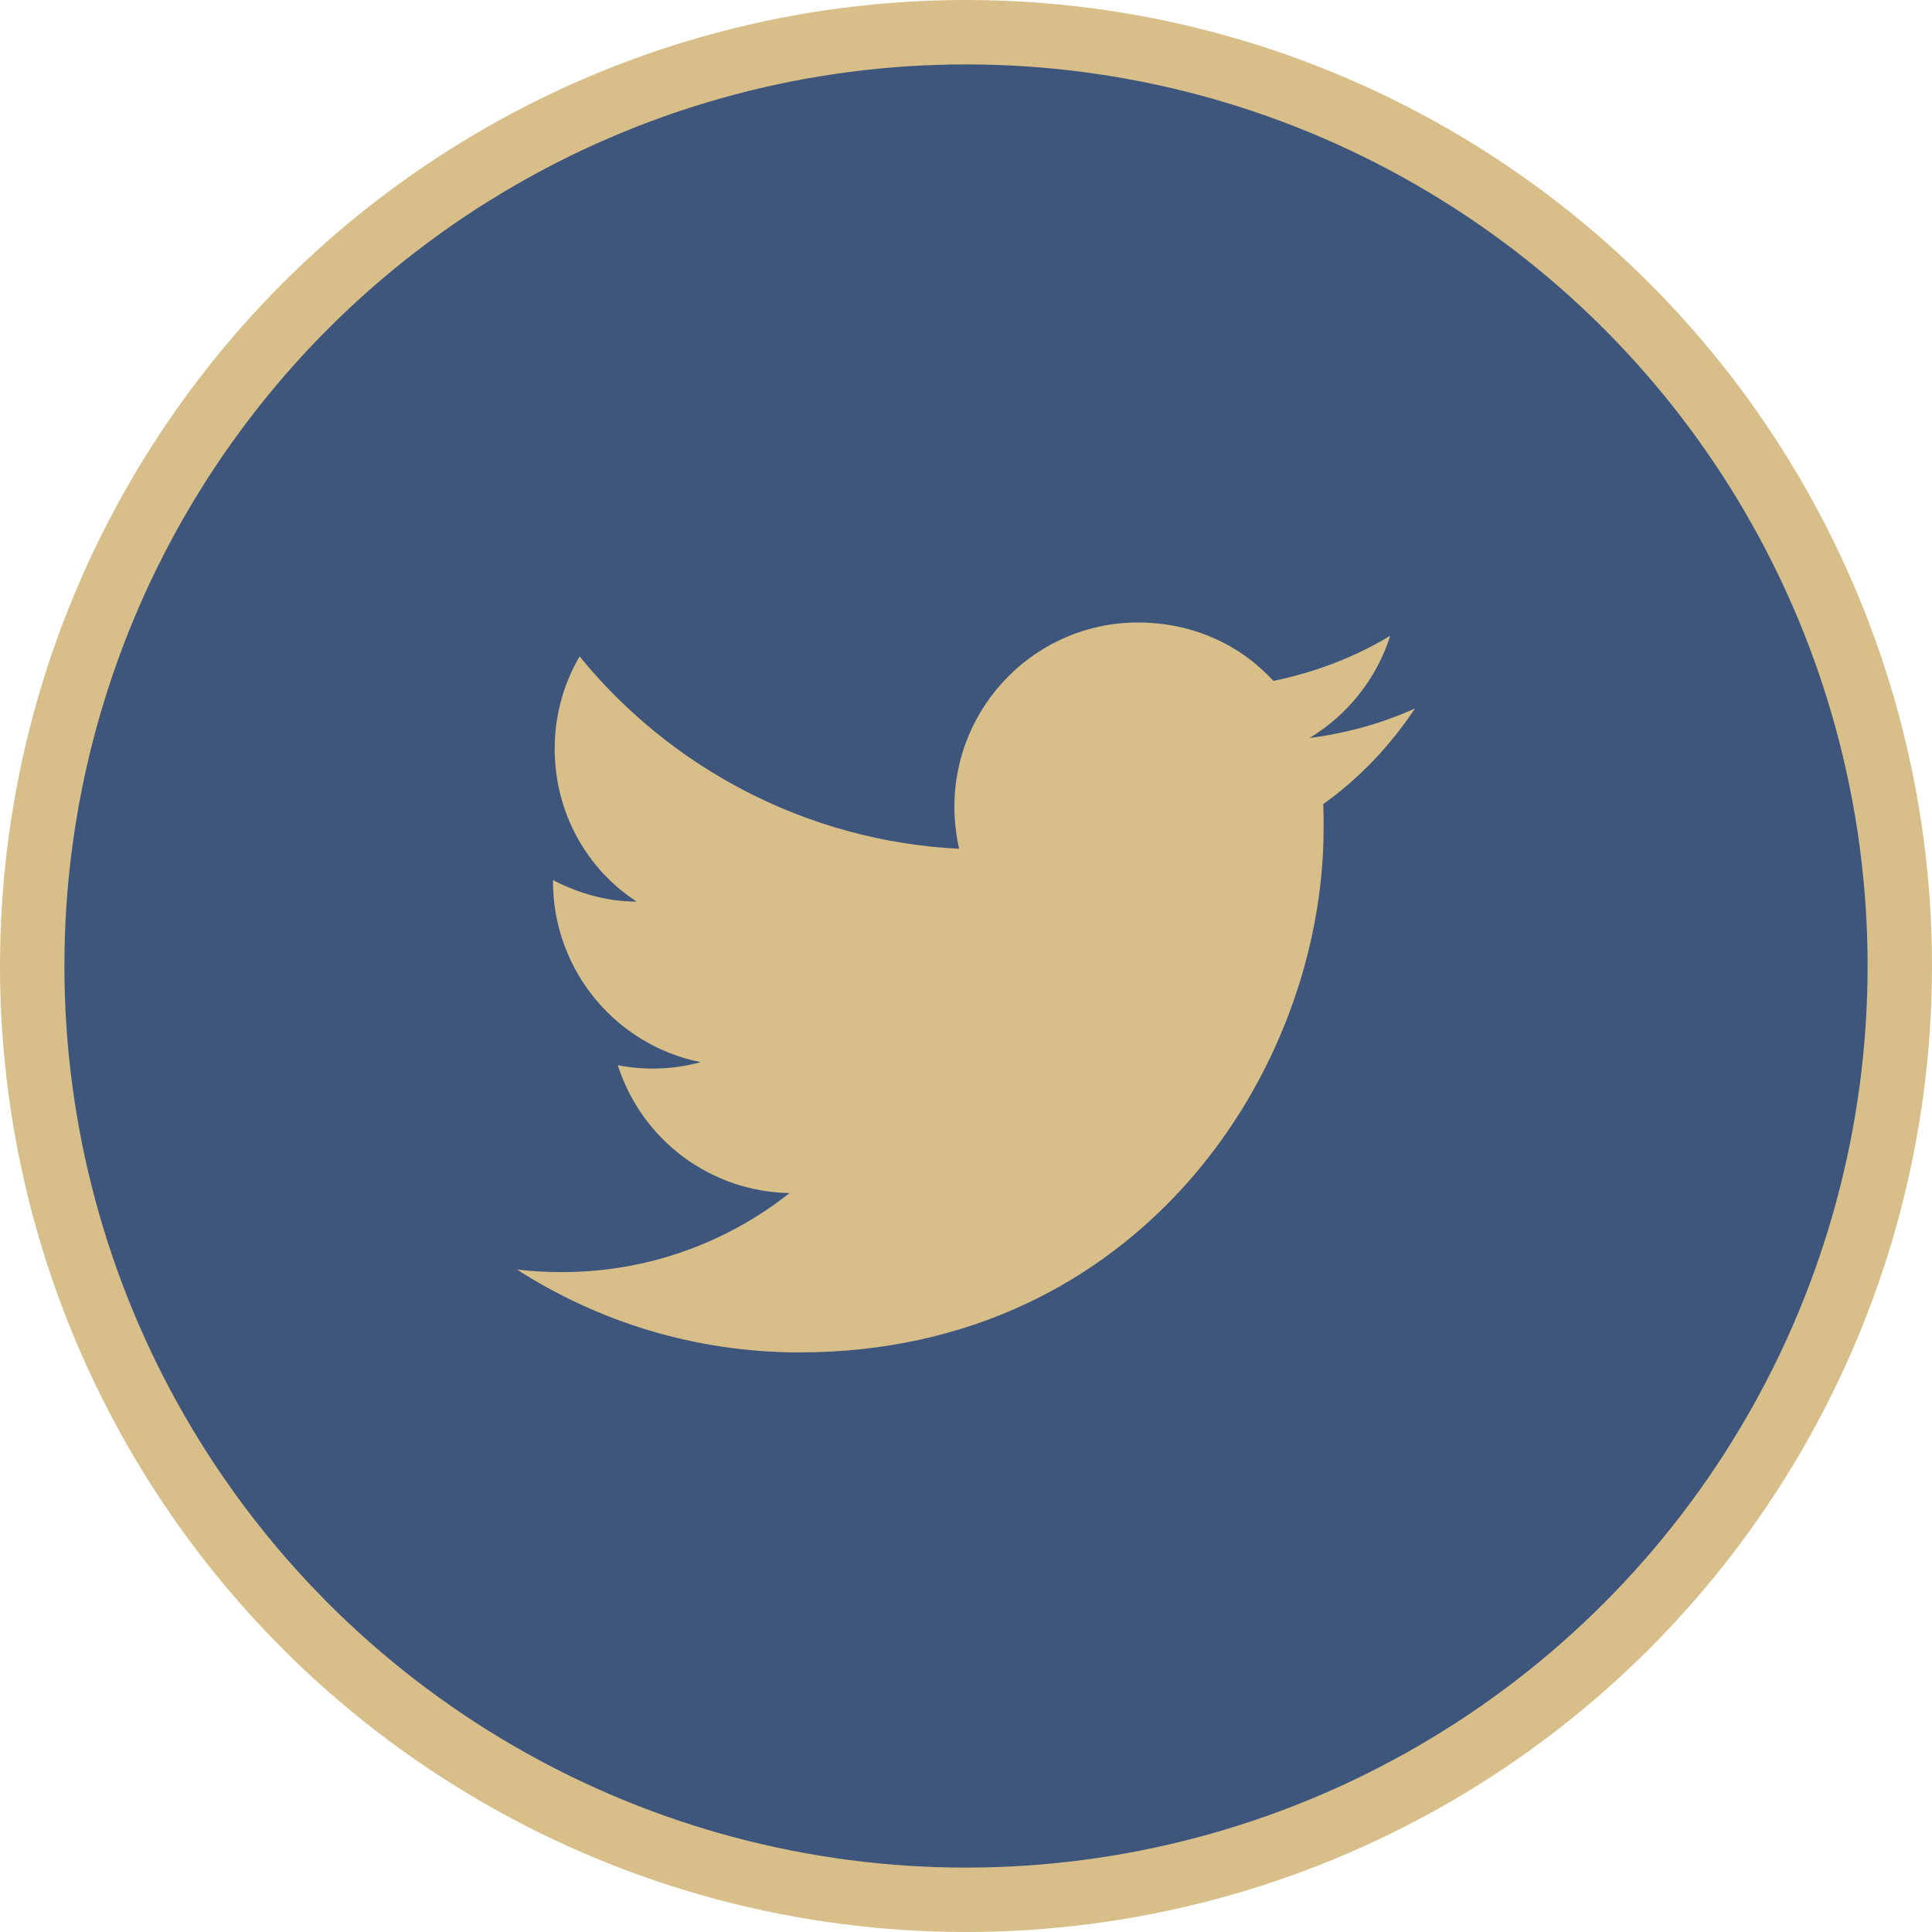 <svg width="30" height="30" viewBox="0 0 30 30" fill="none" xmlns="http://www.w3.org/2000/svg">
<circle cx="15" cy="15" r="14.5" fill="#3E567C" stroke="#D8BF89"/>
<path d="M21.973 11C21.46 11.233 20.907 11.386 20.333 11.46C20.92 11.107 21.373 10.546 21.587 9.873C21.033 10.207 20.42 10.44 19.773 10.573C19.247 10 18.507 9.666 17.667 9.666C16.1 9.666 14.82 10.947 14.82 12.527C14.82 12.753 14.847 12.973 14.893 13.18C12.52 13.06 10.407 11.92 9 10.193C8.753 10.613 8.613 11.107 8.613 11.627C8.613 12.62 9.113 13.5 9.887 14C9.413 14 8.973 13.867 8.587 13.666V13.687C8.587 15.073 9.573 16.233 10.88 16.493C10.46 16.608 10.02 16.624 9.593 16.54C9.774 17.108 10.129 17.605 10.607 17.962C11.086 18.318 11.664 18.516 12.26 18.526C11.249 19.327 9.996 19.759 8.707 19.753C8.48 19.753 8.253 19.74 8.027 19.713C9.293 20.526 10.8 21 12.413 21C17.667 21 20.553 16.64 20.553 12.86C20.553 12.733 20.553 12.613 20.547 12.486C21.107 12.086 21.587 11.58 21.973 11Z" fill="#D8BF89"/>
</svg>
